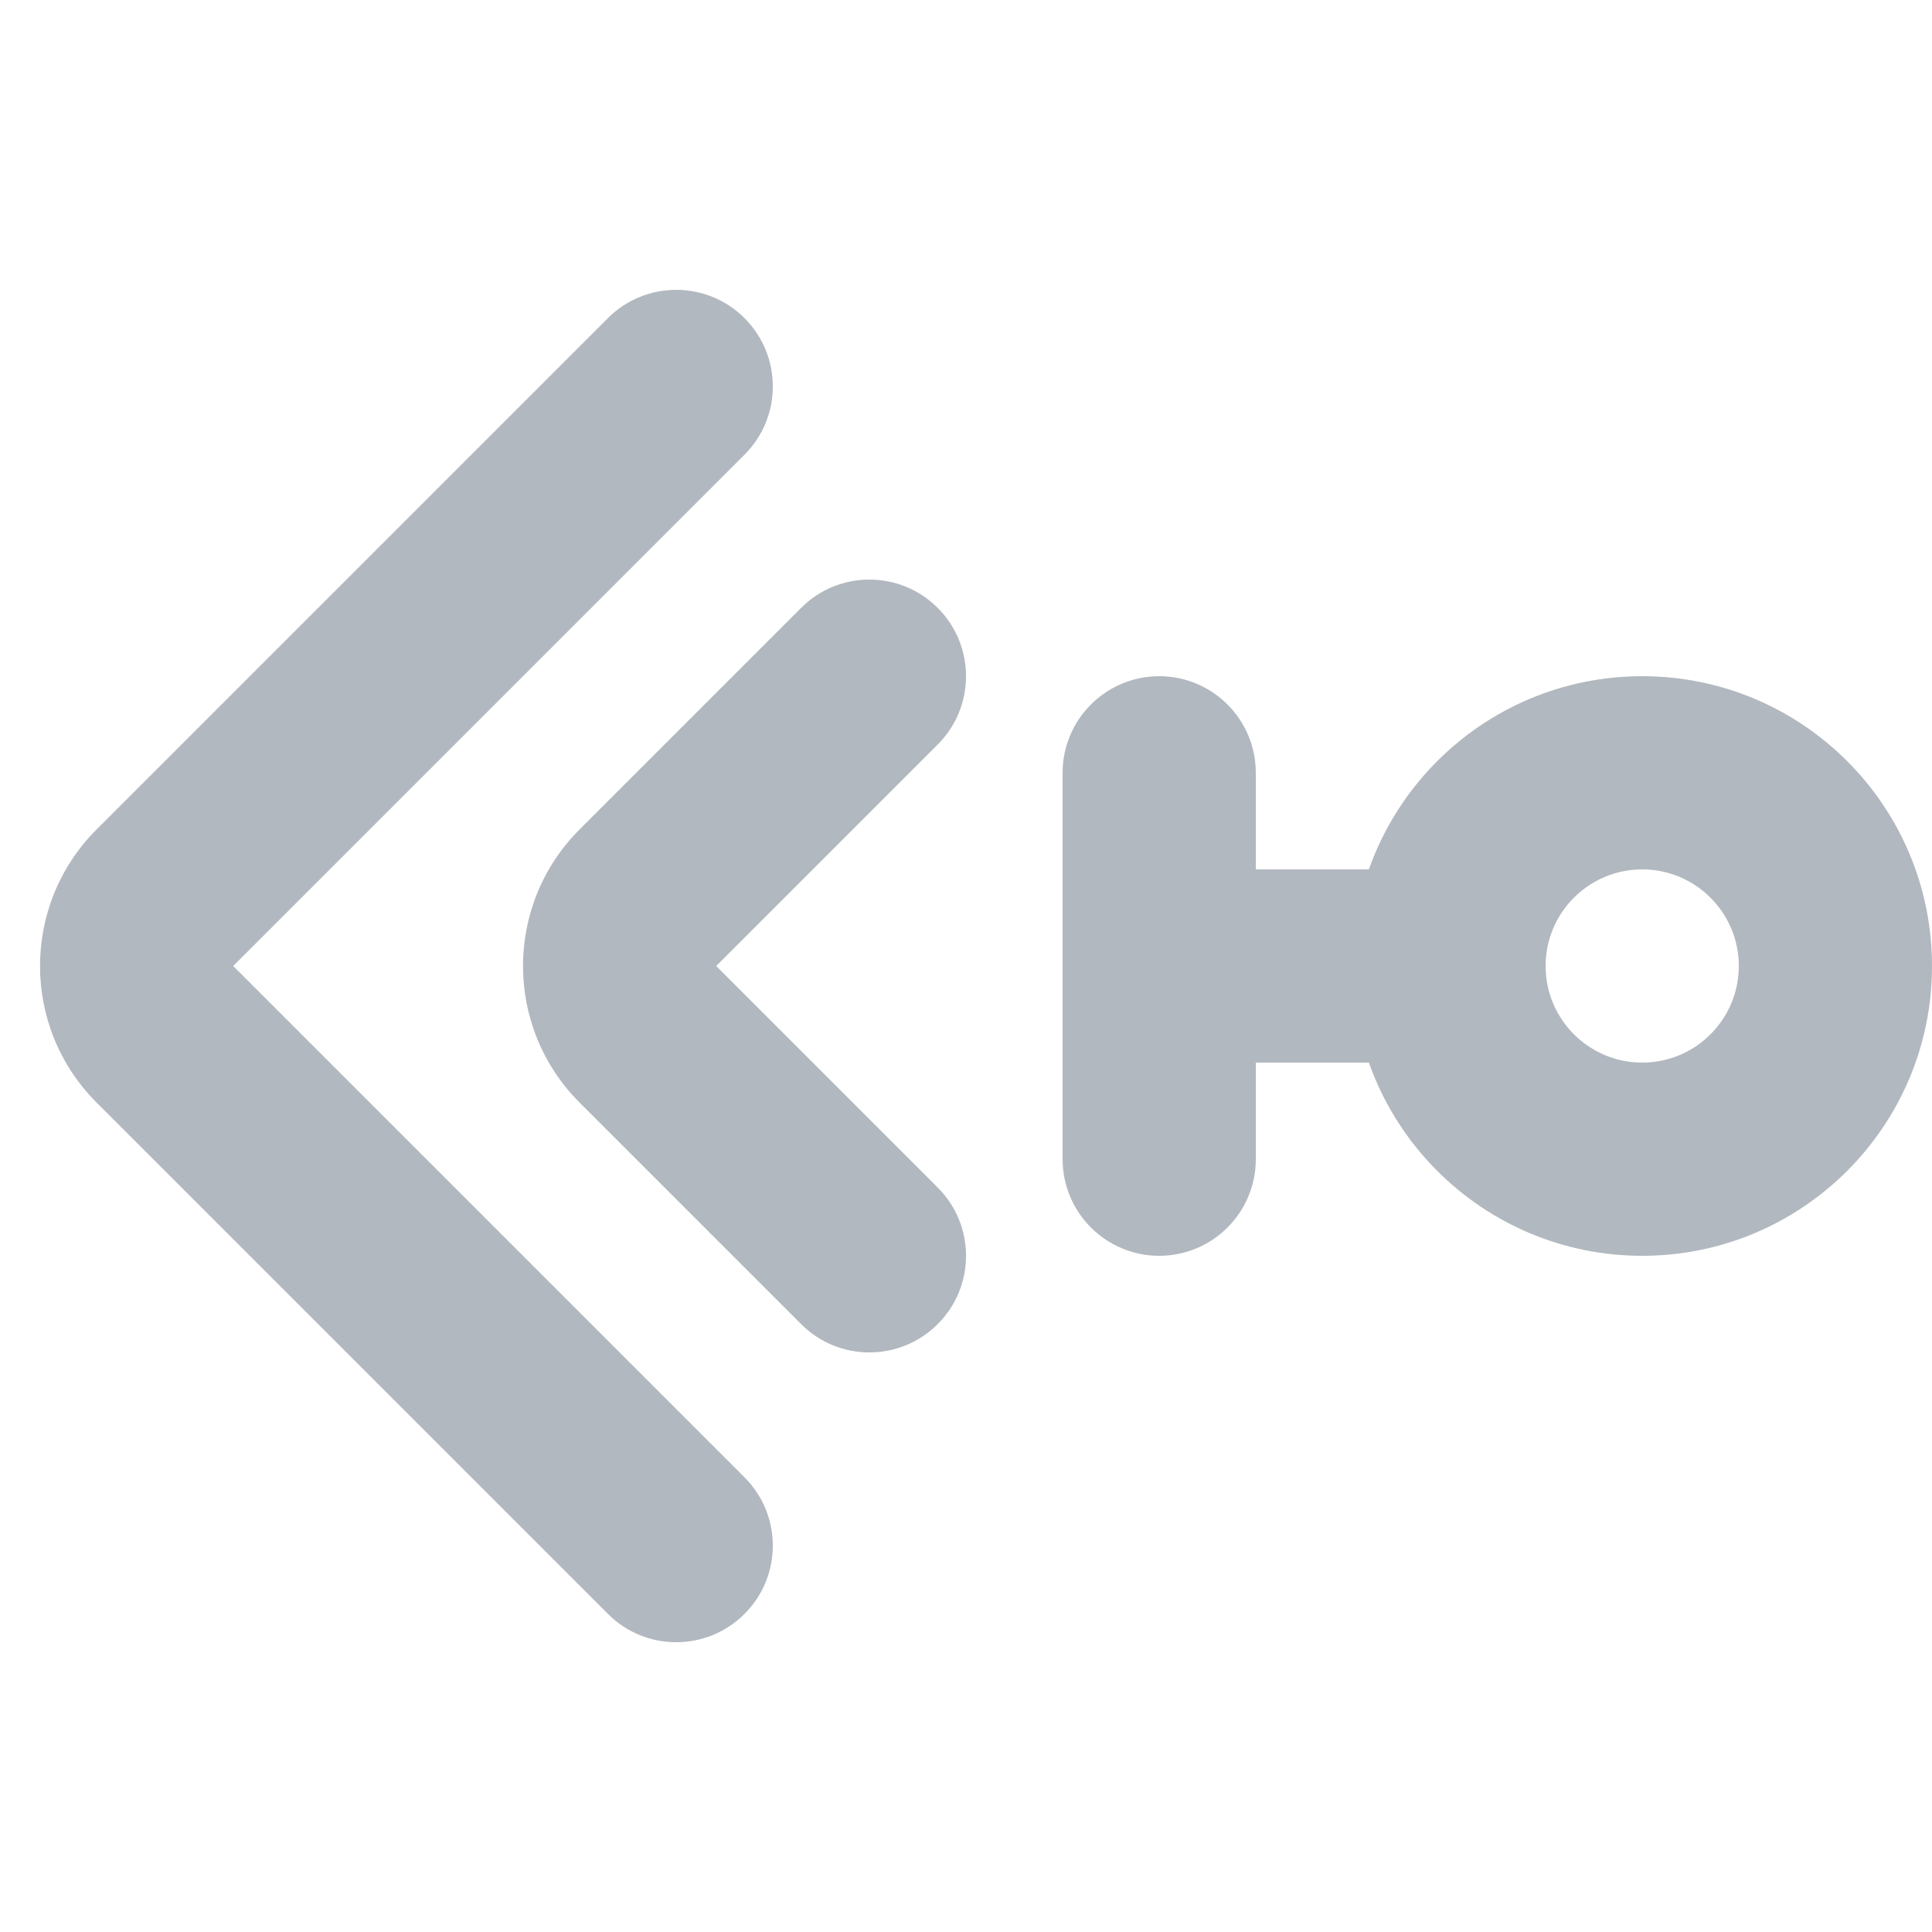 <svg width="20" height="20" viewBox="0 0 20 20" fill="none" xmlns="http://www.w3.org/2000/svg">
<path fill-rule="evenodd" clip-rule="evenodd" d="M7.707 3.293C8.098 3.684 8.098 4.317 7.707 4.707L2.414 10L7.707 15.293C8.098 15.684 8.098 16.317 7.707 16.707C7.317 17.098 6.683 17.098 6.293 16.707L1 11.414C0.219 10.633 0.219 9.367 1 8.586L6.293 3.293C6.683 2.903 7.317 2.903 7.707 3.293Z" fill="#B2B8BF"/>
<path fill-rule="evenodd" clip-rule="evenodd" d="M12 7C12.552 7 13 7.448 13 8V12C13 12.552 12.552 13 12 13C11.448 13 11 12.552 11 12V8C11 7.448 11.448 7 12 7Z" fill="#B2B8BF"/>
<path fill-rule="evenodd" clip-rule="evenodd" d="M17 9C16.448 9 16 9.448 16 10C16 10.552 16.448 11 17 11C17.552 11 18 10.552 18 10C18 9.448 17.552 9 17 9ZM14 10C14 8.343 15.343 7 17 7C18.657 7 20 8.343 20 10C20 11.657 18.657 13 17 13C15.343 13 14 11.657 14 10Z" fill="#B2B8BF"/>
<path fill-rule="evenodd" clip-rule="evenodd" d="M12 10C12 9.448 12.448 9 13 9H14.5C15.052 9 15.5 9.448 15.5 10C15.5 10.552 15.052 11 14.5 11H13C12.448 11 12 10.552 12 10Z" fill="#B2B8BF"/>
<path fill-rule="evenodd" clip-rule="evenodd" d="M9.707 6.293C10.098 6.683 10.098 7.317 9.707 7.707L7.414 10L6 8.586L8.293 6.293C8.683 5.902 9.317 5.902 9.707 6.293ZM6 8.586C5.219 9.367 5.219 10.633 6 11.414L8.293 13.707C8.683 14.098 9.317 14.098 9.707 13.707C10.098 13.317 10.098 12.683 9.707 12.293L6 8.586Z" fill="#B2B8BF"/>
</svg>

